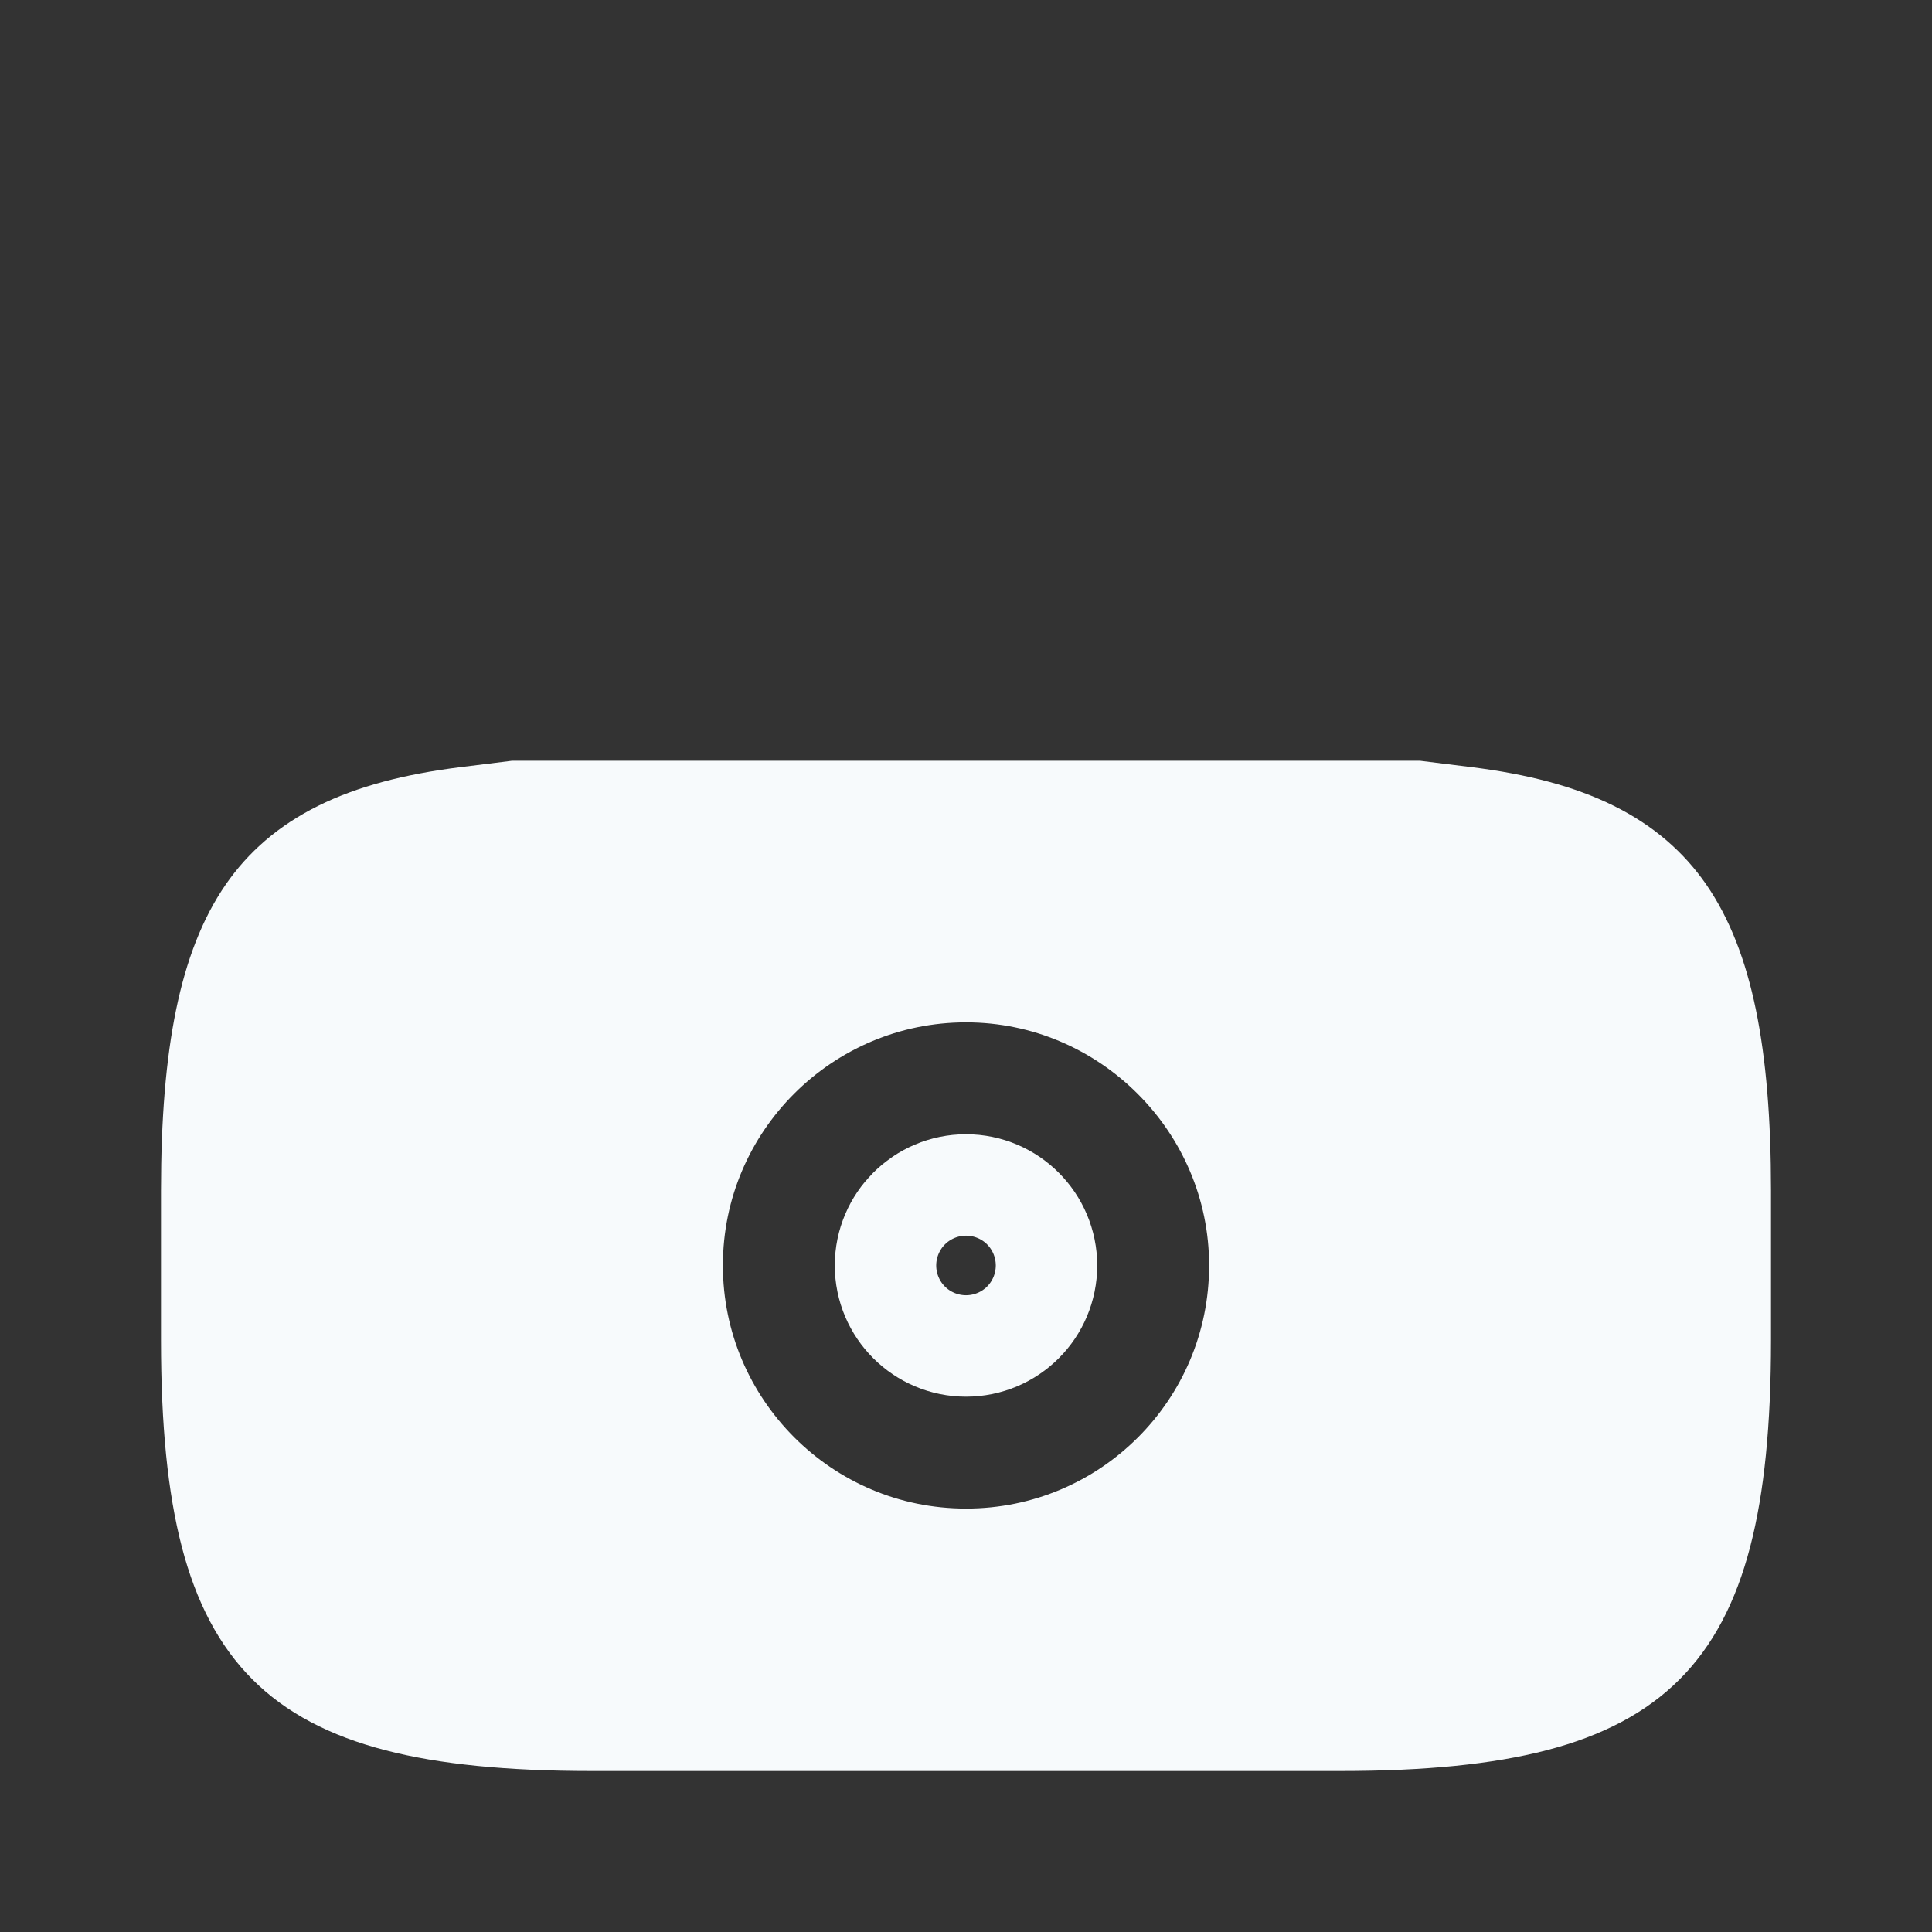 <svg width="12" height="12" viewBox="0 0 12 12" fill="none" xmlns="http://www.w3.org/2000/svg">
<rect x="0" y="0" width="12" height="12" fill="#333333" stroke="none"/>
<path d="M6 7.545C6.174 7.545 6.315 7.687 6.315 7.86C6.315 8.034 6.174 8.175 6 8.175C5.827 8.175 5.685 8.034 5.685 7.86C5.685 7.686 5.827 7.545 6 7.545Z" stroke="#F7FAFC"/>
<path d="M8.788 5.225L9.078 5.261C9.705 5.339 10.008 5.522 10.185 5.776C10.383 6.062 10.5 6.544 10.5 7.395V8.325C10.5 9.332 10.339 9.818 10.078 10.078C9.818 10.339 9.332 10.5 8.325 10.5H3.675C2.668 10.5 2.182 10.339 1.922 10.078C1.661 9.818 1.5 9.332 1.5 8.325V7.395C1.5 6.544 1.617 6.062 1.815 5.776C1.992 5.522 2.295 5.339 2.922 5.261L3.212 5.225H8.788ZM6 5.85C4.895 5.85 3.99 6.748 3.99 7.86C3.99 8.965 4.888 9.87 6 9.87C7.111 9.87 8.01 8.971 8.01 7.86C8.01 6.754 7.106 5.85 6 5.85Z" fill="#F7FAFC" stroke="#F7FAFC"/>
</svg>
